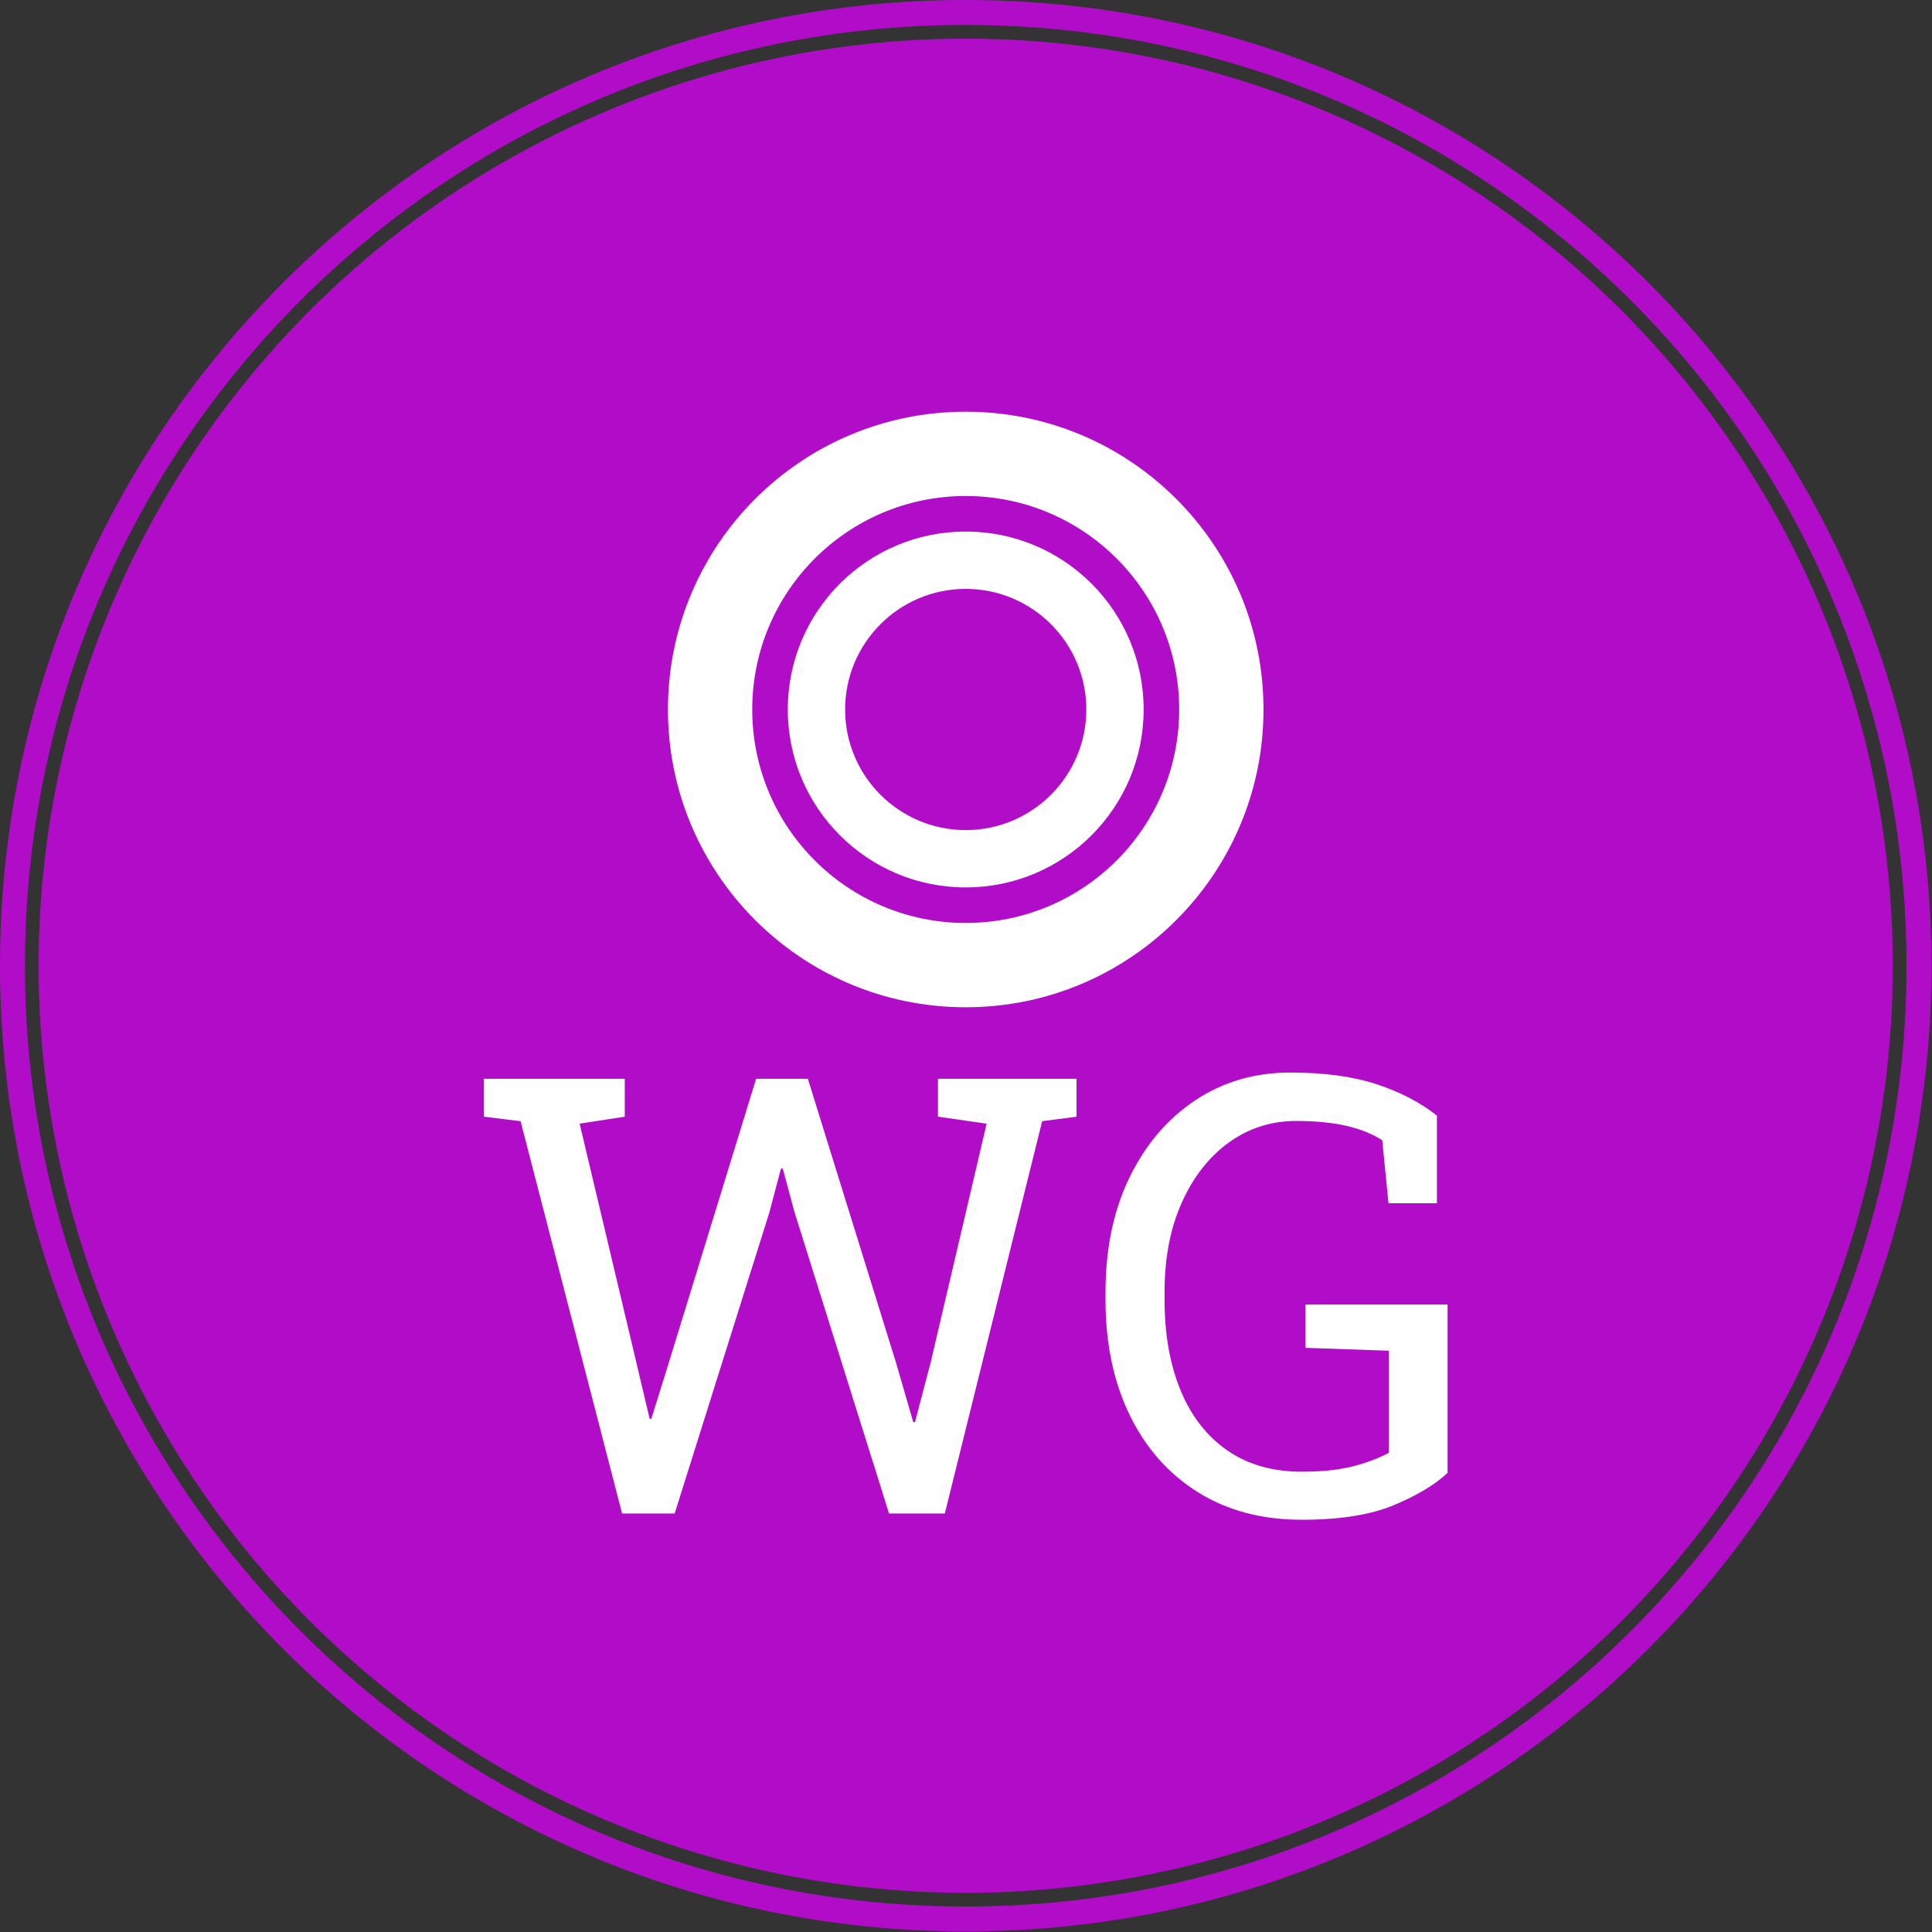 <svg xmlns="http://www.w3.org/2000/svg" version="1.1" xmlns:xlink="http://www.w3.org/1999/xlink" xmlns:svgjs="http://svgjs.dev/svgjs" width="1500" height="1500" viewBox="0 0 1500 1500"><rect x="0" y="0" width="1500" height="1500" fill="#333333" stroke="none"/><g transform="matrix(1,0,0,1,-0.213,-0.213)"><svg viewBox="0 0 334 334" data-background-color="#ffffff" preserveAspectRatio="xMidYMid meet" height="1500" width="1500" xmlns="http://www.w3.org/2000/svg" xmlns:xlink="http://www.w3.org/1999/xlink"><g id="tight-bounds" transform="matrix(1,0,0,1,0.047,0.048)"><svg viewBox="0 0 333.905 333.905" height="333.905" width="333.905"><g><svg></svg></g><g><svg viewBox="0 0 333.905 333.905" height="333.905" width="333.905"><g><path d="M0 166.952c0-92.205 74.747-166.952 166.952-166.952 92.205 0 166.952 74.747 166.953 166.952 0 92.205-74.747 166.952-166.953 166.953-92.205 0-166.952-74.747-166.952-166.953zM166.952 329.595c89.825 0 162.643-72.818 162.643-162.643 0-89.825-72.818-162.643-162.643-162.642-89.825 0-162.643 72.818-162.642 162.642 0 89.825 72.818 162.643 162.642 162.643z" data-fill-palette-color="tertiary" fill="#b10dc9" stroke="transparent"></path><ellipse rx="160.274" ry="160.274" cx="166.952" cy="166.952" fill="#b10dc9" stroke="transparent" stroke-width="0" fill-opacity="1" data-fill-palette-color="tertiary"></ellipse></g><g transform="matrix(1,0,0,1,83.65,71.173)"><svg viewBox="0 0 166.604 191.558" height="191.558" width="166.604"><g><svg viewBox="0 0 166.604 191.558" height="191.558" width="166.604"><g><svg viewBox="0 0 213.158 245.086" height="191.558" width="166.604"><g transform="matrix(1,0,0,1,0,146.167)"><svg viewBox="0 0 213.158 98.919" height="98.919" width="213.158"><g id="textblocktransform"><svg viewBox="0 0 213.158 98.919" height="98.919" width="213.158" id="textblock"><g><svg viewBox="0 0 213.158 98.919" height="98.919" width="213.158"><g transform="matrix(1,0,0,1,0,0)"><svg width="213.158" viewBox="1.76 -36.06 78.8 36.57" height="98.919" data-palette-color="#ffffff"><path d="M17.36 0L13.06 0 4.76-32.08 1.76-32.45 1.76-35.55 13.28-35.55 13.28-32.45 9.59-31.88 14.23-12.33 15.31-7.76 15.45-7.74 16.87-12.3 24.02-35.55 28.25-35.55 35.47-12.3 36.87-7.47 37.01-7.47 38.28-12.3 42.87-31.88 38.89-32.45 38.89-35.55 50.22-35.55 50.22-32.45 47.41-32.08 39.45 0 34.89 0 27.17-24.61 26.2-28.2 26.05-28.2 25.1-24.61 17.36 0ZM68.65 0.51L68.65 0.51Q63.72 0.51 60.1-1.77 56.49-4.05 54.54-8.11 52.59-12.16 52.59-17.48L52.59-17.48 52.59-18.07Q52.59-23.44 54.55-27.48 56.52-31.52 59.93-33.79 63.35-36.06 67.7-36.06L67.7-36.06Q71.85-36.06 74.74-35.11 77.63-34.16 79.69-32.54L79.69-32.54 79.69-25.37 75.73-25.37 75.22-30.52Q74.02-31.3 72.29-31.7 70.55-32.1 68.19-32.1L68.19-32.1Q65.13-32.1 62.69-30.35 60.25-28.59 58.84-25.45 57.42-22.31 57.42-18.12L57.42-18.12 57.42-17.48Q57.42-13.23 58.73-10.07 60.03-6.91 62.55-5.16 65.06-3.42 68.65-3.42L68.65-3.42Q71.09-3.42 72.78-3.85 74.46-4.27 75.75-4.96L75.75-4.96 75.75-13.31 68.94-13.55 68.94-17.09 80.56-17.09 80.56-3.32Q79.03-1.88 76.16-0.68 73.29 0.51 68.65 0.51Z" opacity="1" transform="matrix(1,0,0,1,0,0)" fill="#ffffff" class="wordmark-text-0" data-fill-palette-color="quaternary" id="text-0"></path></svg></g></svg></g></svg></g></svg></g><g transform="matrix(1,0,0,1,40.713,0)"><svg viewBox="0 0 131.732 131.732" height="131.732" width="131.732"><g><svg version="1.1" xmlns:dc="http://purl.org/dc/elements/1.1/" xmlns:inkscape="http://www.inkscape.org/namespaces/inkscape" xmlns:rdf="http://www.w3.org/1999/02/22-rdf-syntax-ns#" xmlns:cc="http://creativecommons.org/ns#" xmlns:svg="http://www.w3.org/2000/svg" xmlns:sodipodi="http://sodipodi.sourceforge.net/DTD/sodipodi-0.dtd" xmlns="http://www.w3.org/2000/svg" xmlns:xlink="http://www.w3.org/1999/xlink" x="0" y="0" viewBox="0 0 100 100" enable-background="new 0 0 100 100" xml:space="preserve" height="131.732" width="131.732" class="icon-icon-0" data-fill-palette-color="quaternary" id="icon-0"><path d="M50 0C22.386 0 0 22.386 0 50s22.386 50 50 50 50-22.386 50-50S77.614 0 50 0zM50 14.156c19.799 0 35.844 16.044 35.844 35.844 0 19.799-16.045 35.844-35.844 35.844-19.799 0-35.844-16.045-35.844-35.844C14.156 30.201 30.201 14.156 50 14.156zM50 20.125c-16.505 0-29.875 13.37-29.875 29.875S33.495 79.875 50 79.875 79.875 66.505 79.875 50 66.505 20.125 50 20.125zM50 29.75c11.178 0 20.25 9.072 20.25 20.25S61.178 70.25 50 70.25 29.75 61.178 29.75 50 38.822 29.75 50 29.75z" fill="#ffffff" data-fill-palette-color="quaternary"></path></svg></g></svg></g><g></g></svg></g></svg></g></svg></g></svg></g><defs></defs></svg><rect width="333.905" height="333.905" fill="none" stroke="none" visibility="hidden"></rect></g></svg></g></svg>